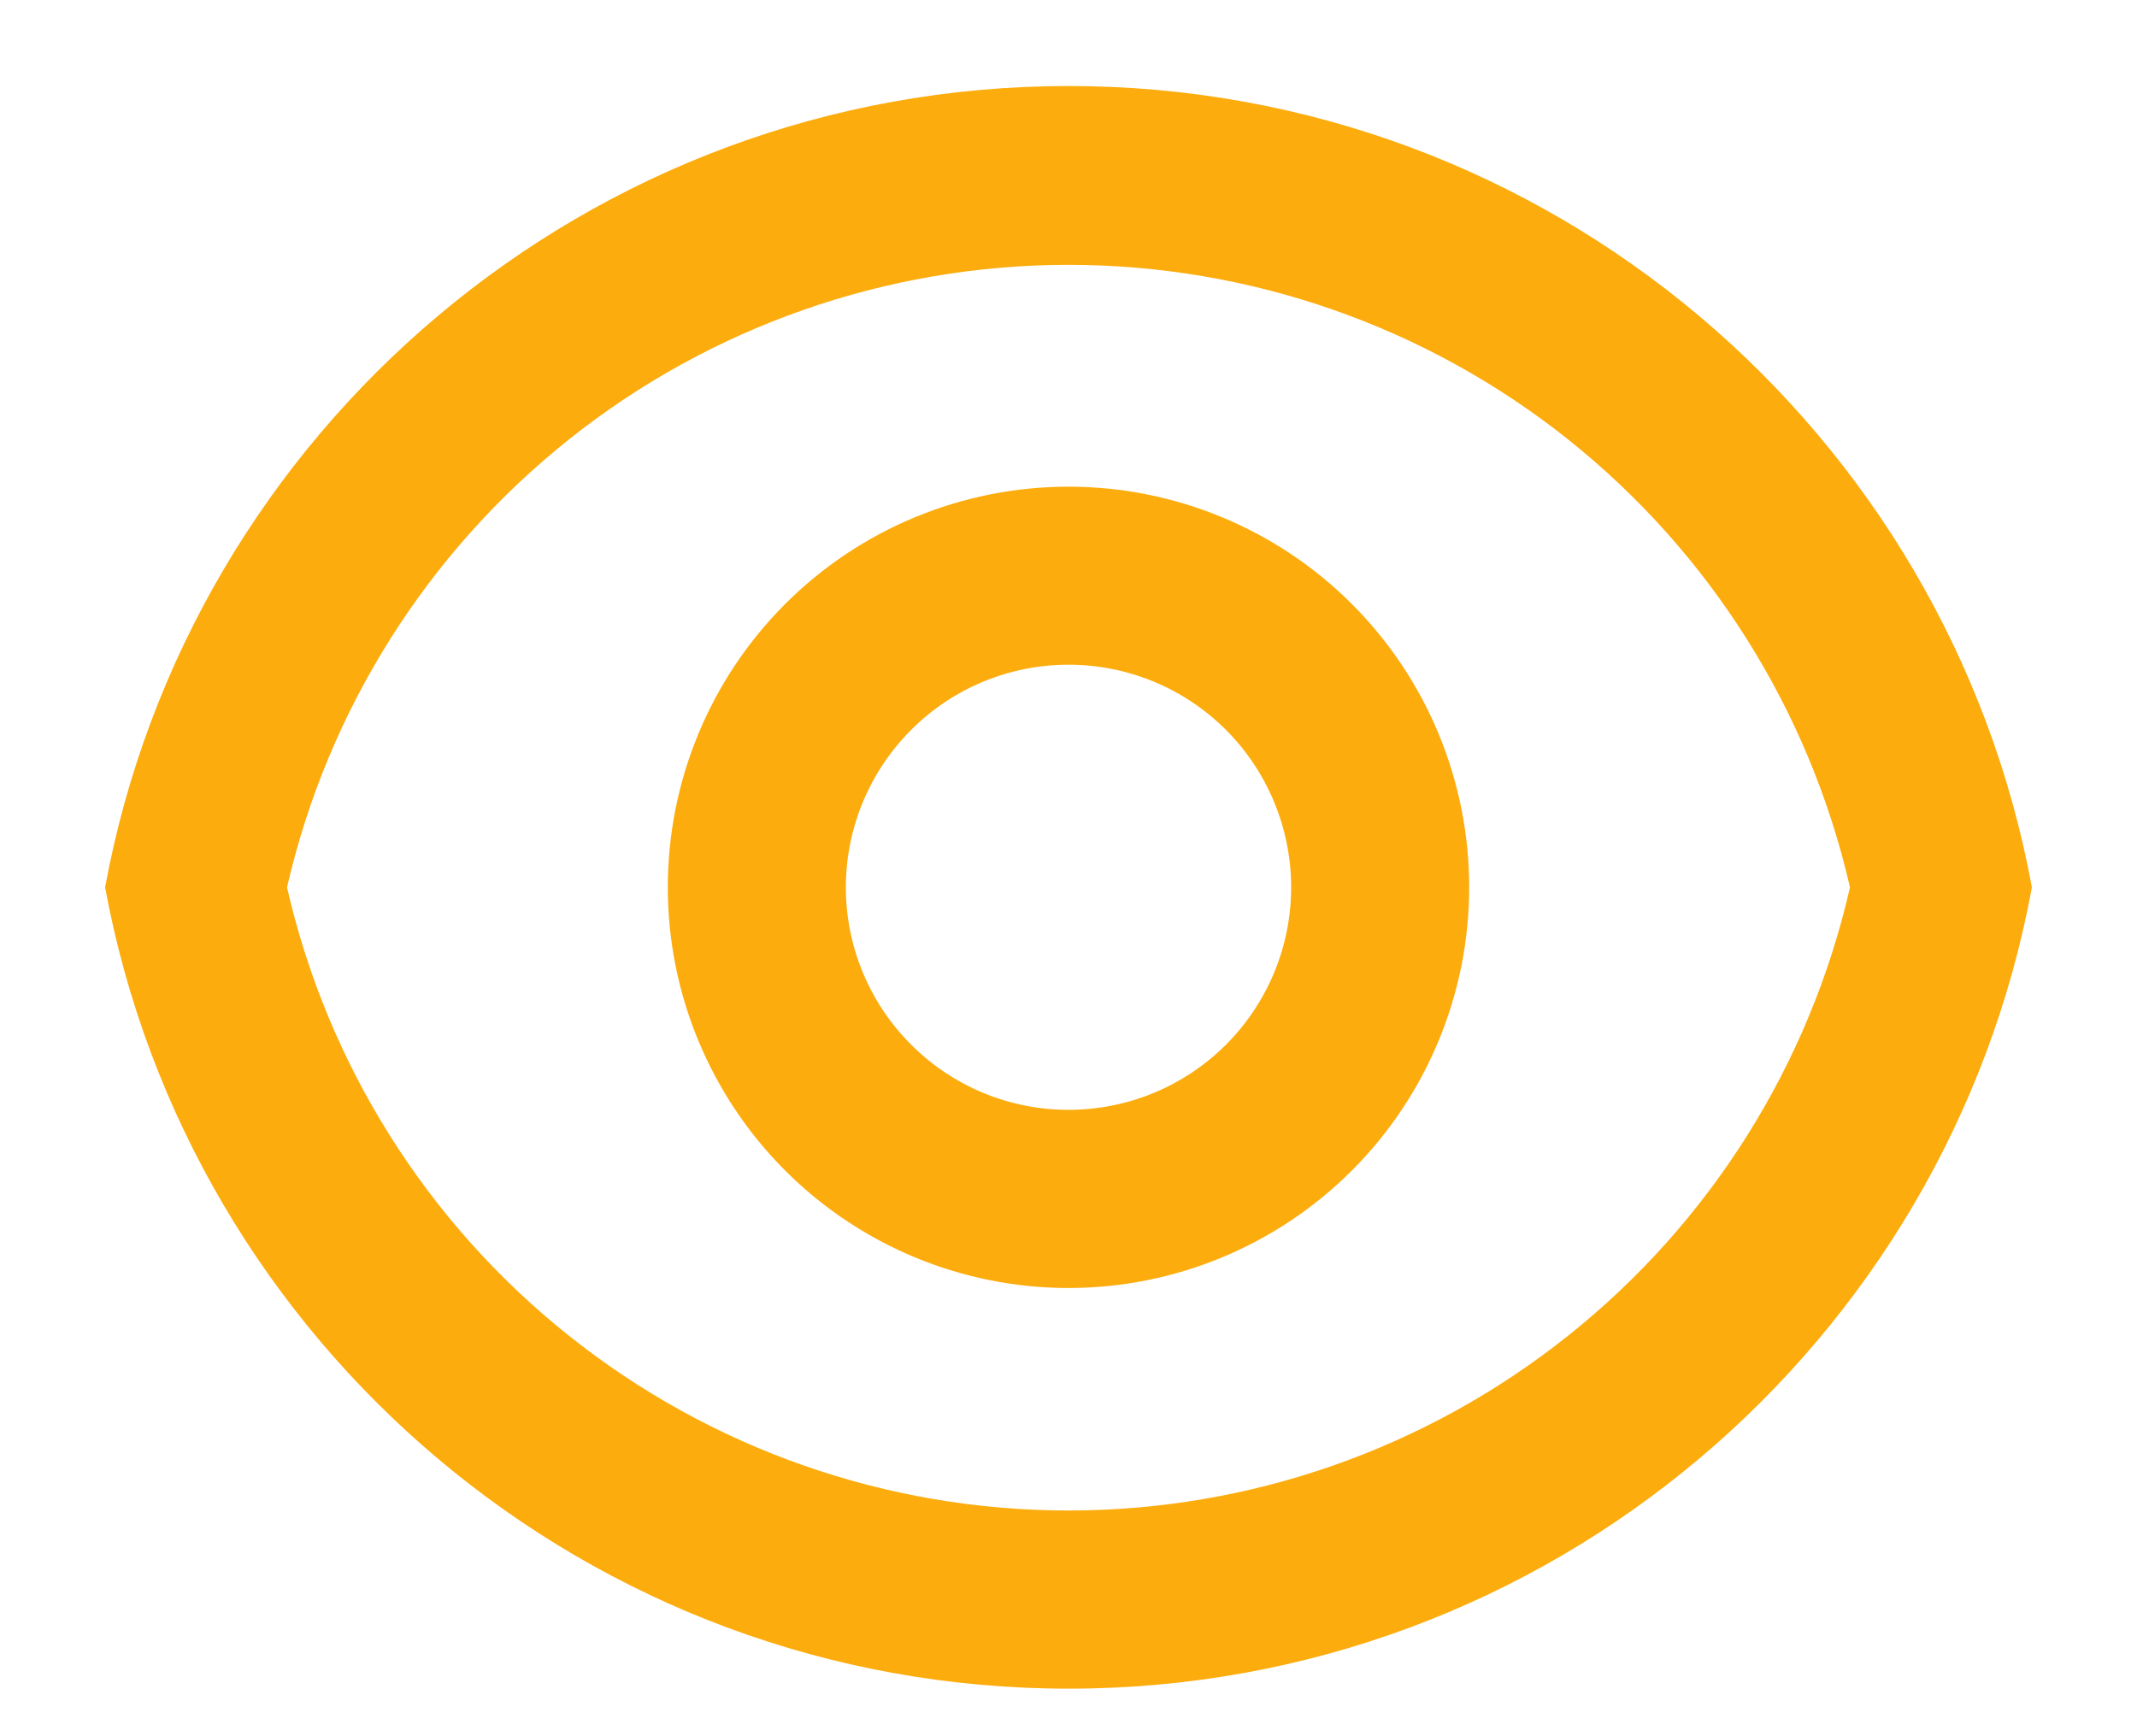 <svg width="16" height="13" viewBox="0 0 16 13" fill="none" xmlns="http://www.w3.org/2000/svg">
<path d="M8 0.644C11.595 0.644 14.585 3.23 15.213 6.644C14.586 10.057 11.595 12.644 8 12.644C4.405 12.644 1.415 10.057 0.787 6.644C1.414 3.23 4.405 0.644 8 0.644ZM8 11.31C9.36 11.31 10.679 10.848 11.742 10C12.805 9.153 13.549 7.969 13.851 6.644C13.547 5.319 12.803 4.137 11.74 3.29C10.678 2.444 9.359 1.983 8 1.983C6.641 1.983 5.322 2.444 4.26 3.29C3.197 4.137 2.453 5.319 2.149 6.644C2.451 7.969 3.195 9.153 4.258 10C5.321 10.848 6.64 11.31 8 11.31ZM8 9.644C7.204 9.644 6.441 9.327 5.879 8.765C5.316 8.202 5 7.439 5 6.644C5 5.848 5.316 5.085 5.879 4.522C6.441 3.96 7.204 3.644 8 3.644C8.796 3.644 9.559 3.96 10.121 4.522C10.684 5.085 11 5.848 11 6.644C11 7.439 10.684 8.202 10.121 8.765C9.559 9.327 8.796 9.644 8 9.644ZM8 8.31C8.442 8.31 8.866 8.135 9.179 7.822C9.491 7.51 9.667 7.086 9.667 6.644C9.667 6.202 9.491 5.778 9.179 5.465C8.866 5.152 8.442 4.977 8 4.977C7.558 4.977 7.134 5.152 6.822 5.465C6.509 5.778 6.333 6.202 6.333 6.644C6.333 7.086 6.509 7.51 6.822 7.822C7.134 8.135 7.558 8.31 8 8.31Z" fill="#FCAC0D"/>
</svg>
